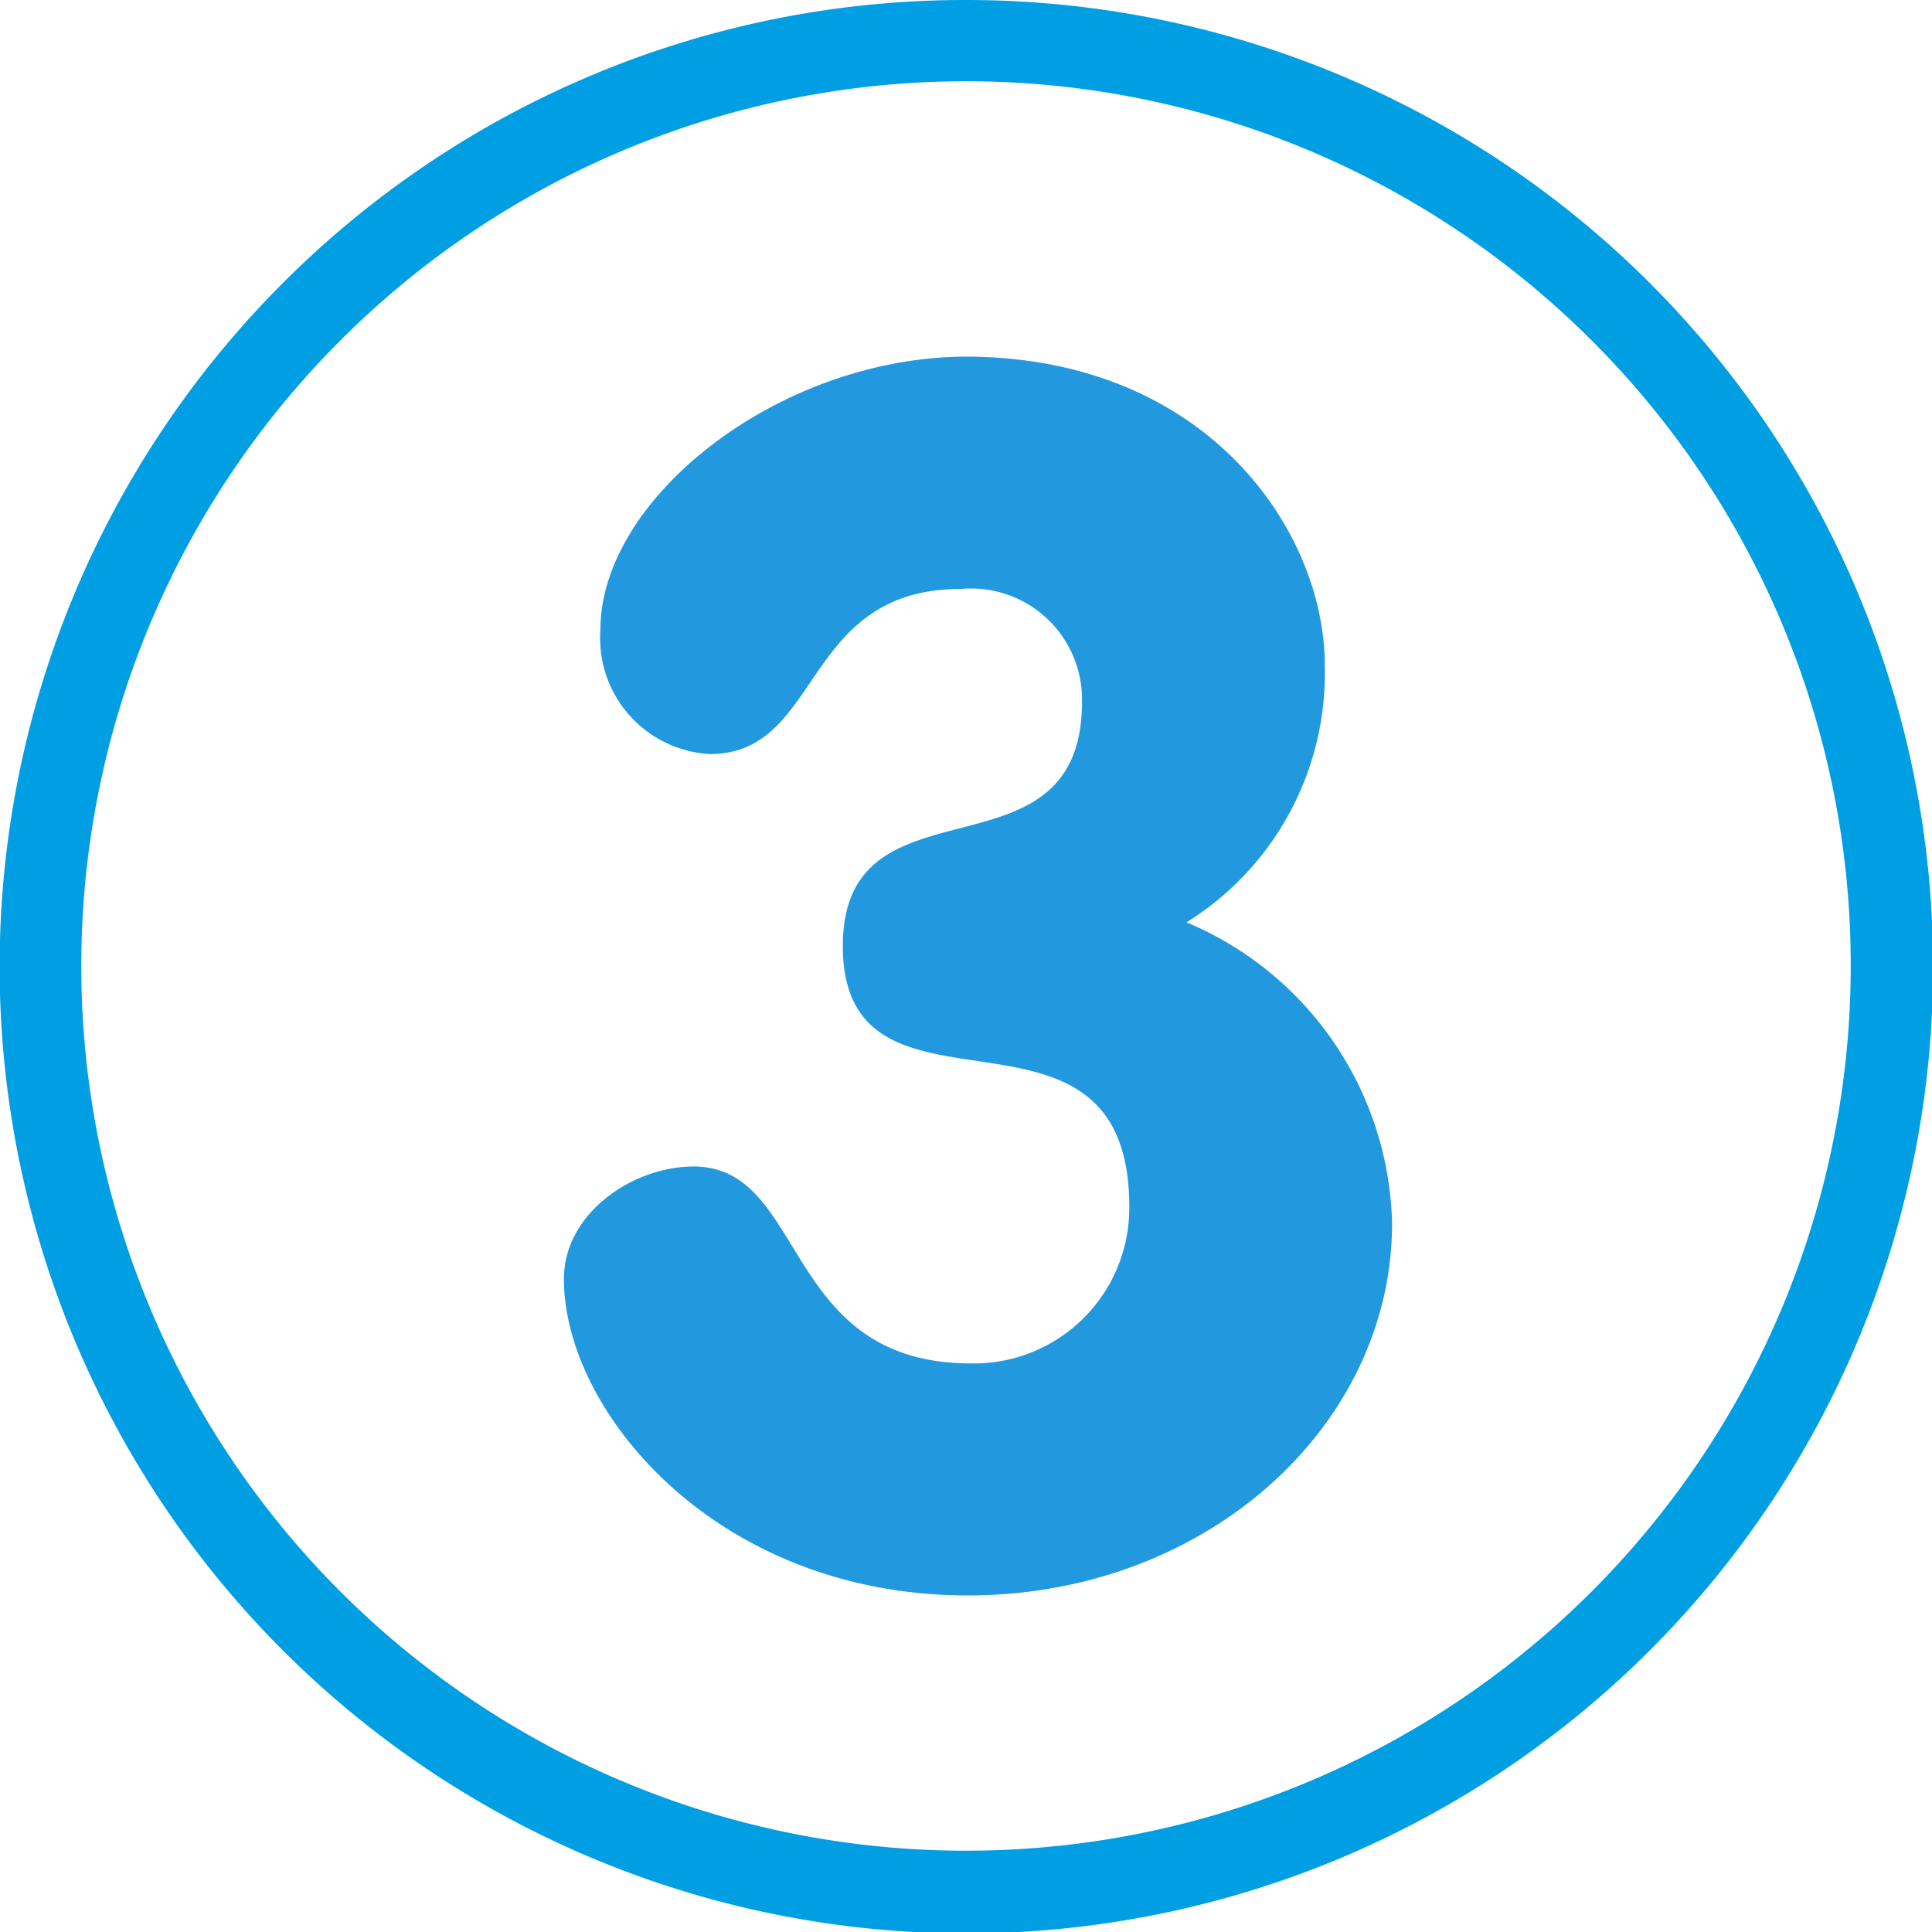 <svg xmlns="http://www.w3.org/2000/svg" viewBox="0 0 53.96 53.96"><defs><style>.cls-1{fill:#009fe3;stroke:#009fe3;stroke-miterlimit:10;stroke-width:2px;}.cls-2{fill:#2299df;}</style></defs><title>Number 3</title><g id="Layer_2" data-name="Layer 2"><g id="Layer_1-2" data-name="Layer 1"><path class="cls-1" d="M27,1A26,26,0,1,1,8.61,8.61,25.91,25.91,0,0,1,27,1ZM45.16,8.8A25.71,25.71,0,1,0,52.69,27,25.64,25.64,0,0,0,45.16,8.8Z"/><path class="cls-2" d="M37,18.57a8.19,8.19,0,0,1-3.86,7.19,9.35,9.35,0,0,1,5.74,8.41c0,5.64-5.17,10.39-11.85,10.39-7,0-11.28-5.12-11.28-8.84,0-1.83,1.92-3.14,3.62-3.14,3.19,0,2.44,5.5,7.75,5.5a4.34,4.34,0,0,0,4.42-4.38c0-6.58-8-1.74-8-7.28,0-4.94,6.68-1.6,6.68-6.82a3.1,3.1,0,0,0-3.39-3.15c-4.46,0-3.85,4.61-7,4.61a3.24,3.24,0,0,1-3.06-3.48c0-3.67,5-7.62,10.25-7.62C33.79,10,37,14.9,37,18.57Z"/></g></g></svg>